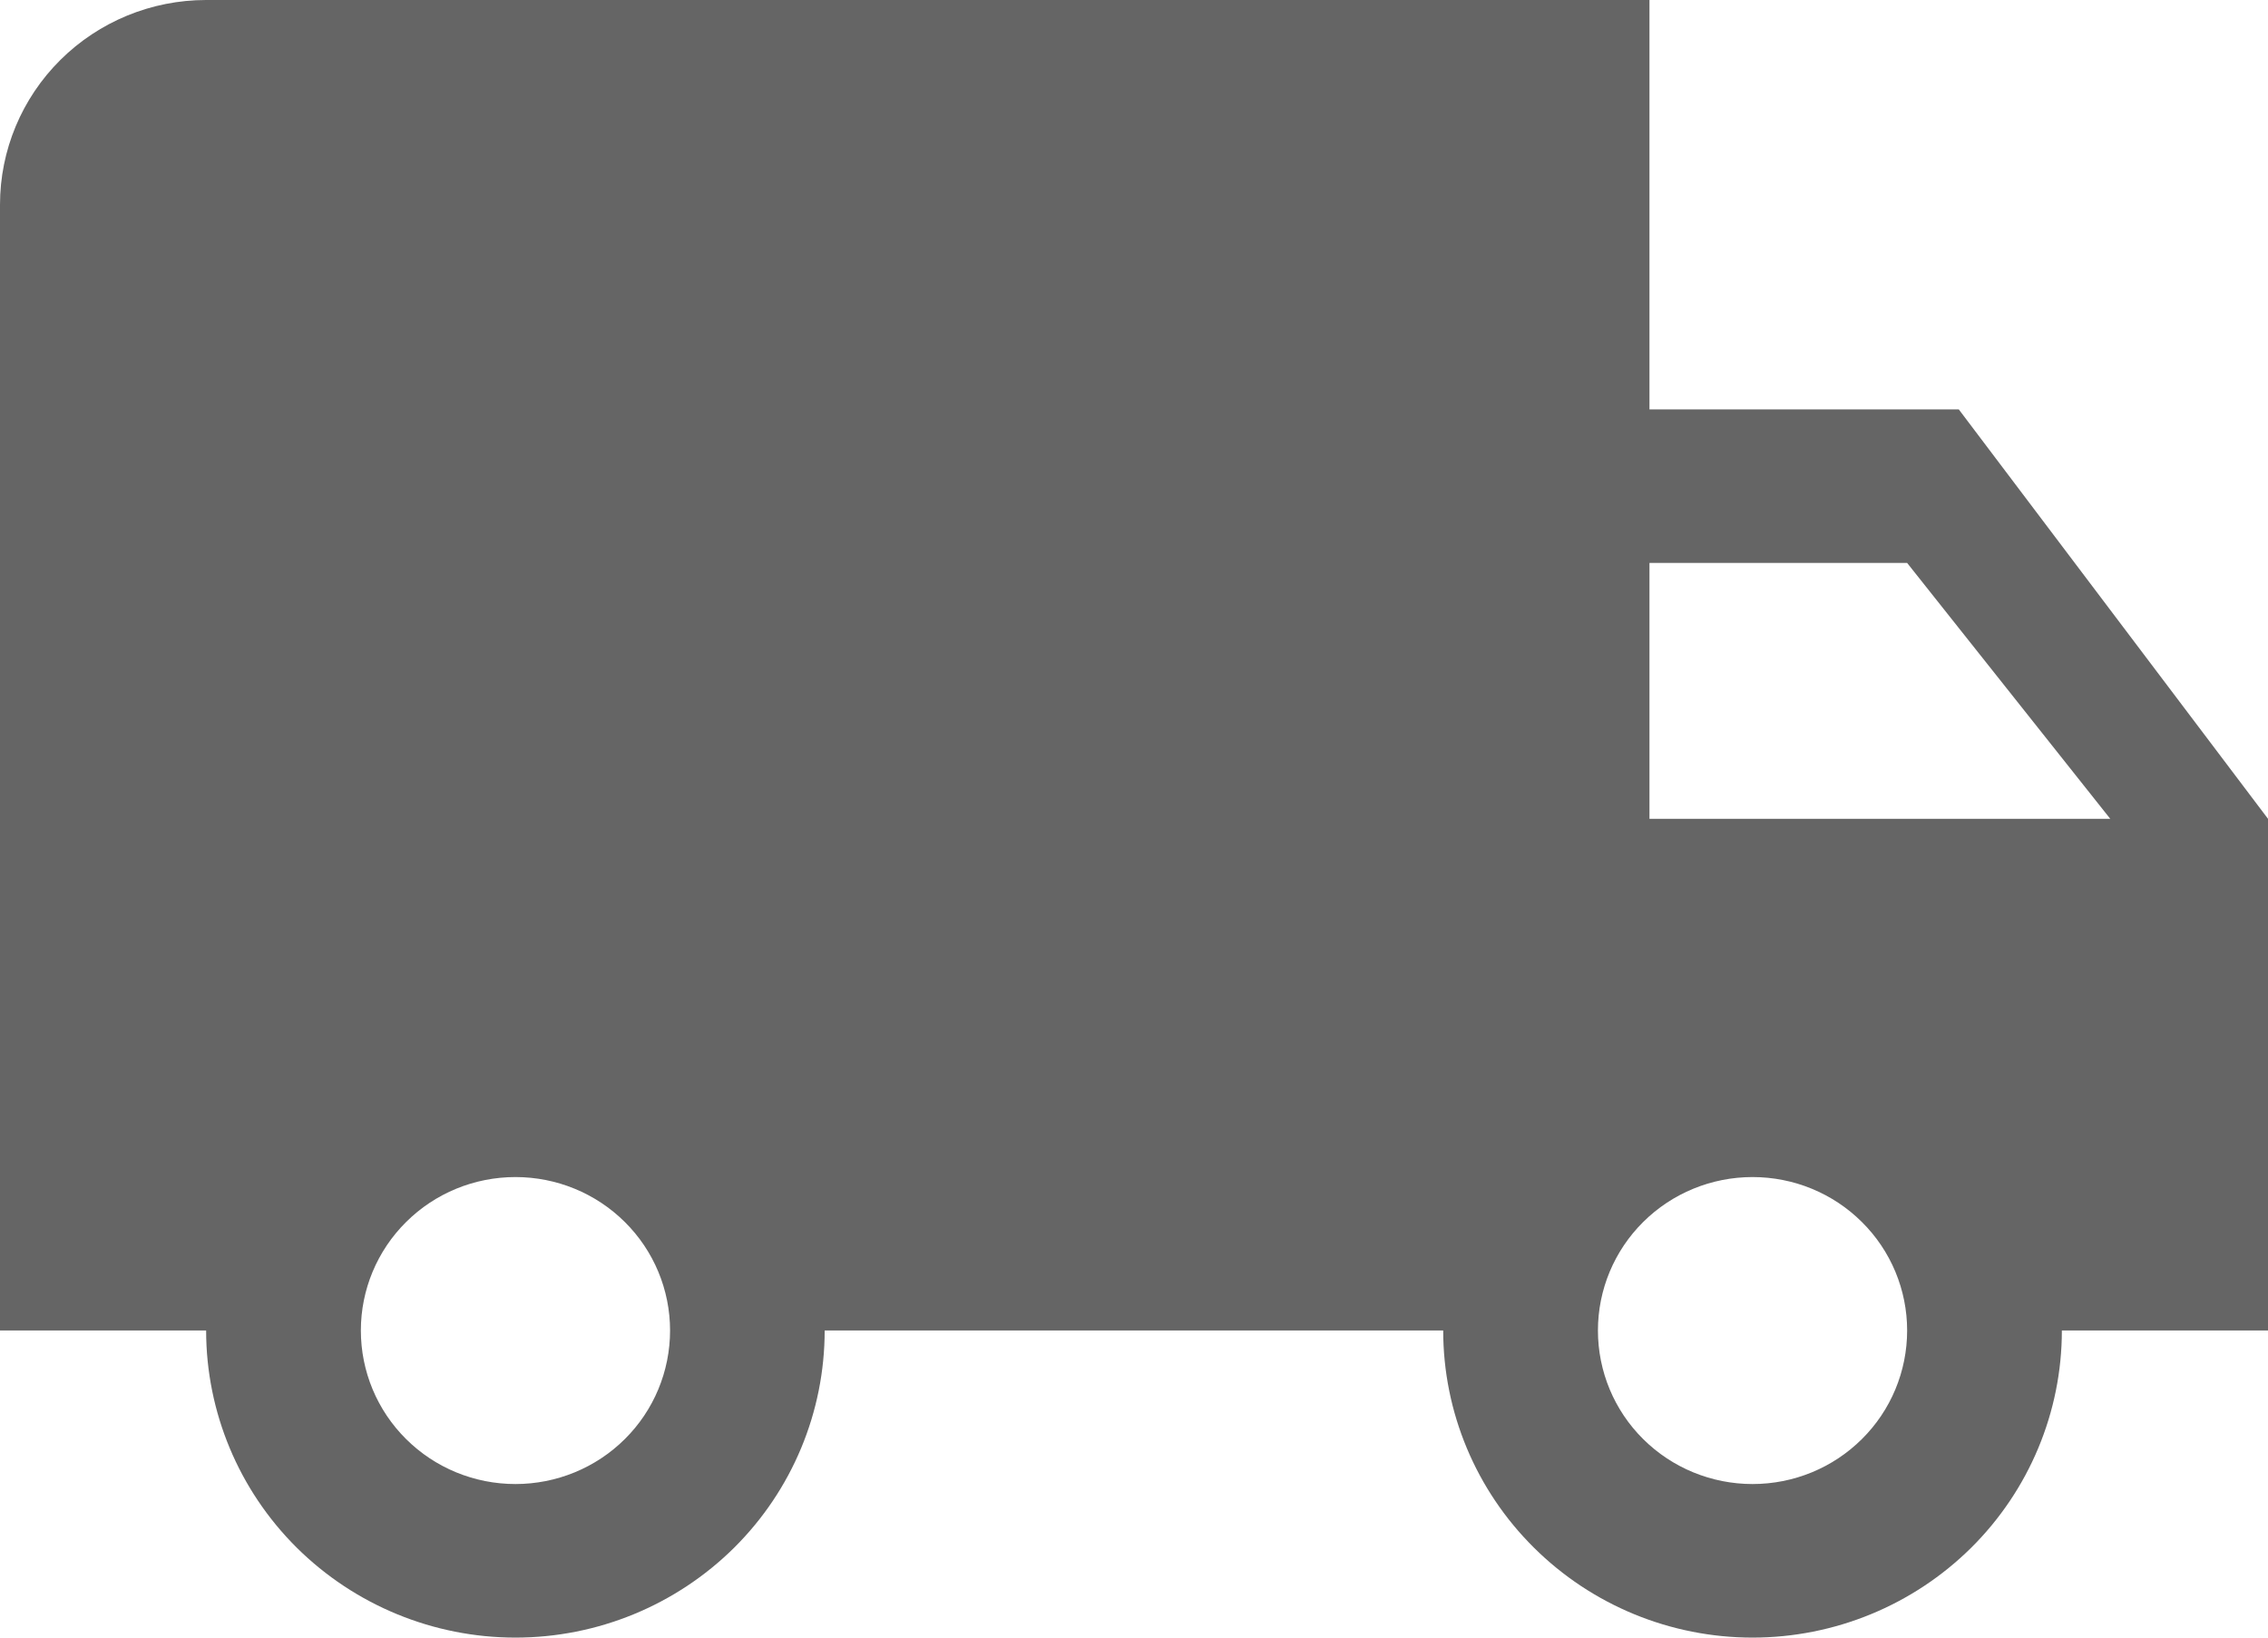 <svg width="18" height="13" viewBox="0 0 18 13" fill="none" xmlns="http://www.w3.org/2000/svg">
<path d="M1.636 0C1.202 0 0.786 0.171 0.479 0.476C0.172 0.781 0 1.194 0 1.625V10.562H1.636C1.636 11.209 1.895 11.829 2.355 12.286C2.816 12.743 3.44 13 4.091 13C4.742 13 5.366 12.743 5.827 12.286C6.287 11.829 6.545 11.209 6.545 10.562H11.454C11.454 11.209 11.713 11.829 12.174 12.286C12.634 12.743 13.258 13 13.909 13C14.56 13 15.184 12.743 15.645 12.286C16.105 11.829 16.364 11.209 16.364 10.562H18V6.5L15.546 3.25H13.091V0H1.636ZM13.091 4.469H15.136L16.748 6.5H13.091V4.469ZM4.091 9.344C4.416 9.344 4.729 9.472 4.959 9.701C5.189 9.929 5.318 10.239 5.318 10.562C5.318 10.886 5.189 11.196 4.959 11.424C4.729 11.653 4.416 11.781 4.091 11.781C3.765 11.781 3.453 11.653 3.223 11.424C2.993 11.196 2.864 10.886 2.864 10.562C2.864 10.239 2.993 9.929 3.223 9.701C3.453 9.472 3.765 9.344 4.091 9.344ZM13.909 9.344C14.235 9.344 14.547 9.472 14.777 9.701C15.007 9.929 15.136 10.239 15.136 10.562C15.136 10.886 15.007 11.196 14.777 11.424C14.547 11.653 14.235 11.781 13.909 11.781C13.584 11.781 13.271 11.653 13.041 11.424C12.811 11.196 12.682 10.886 12.682 10.562C12.682 10.239 12.811 9.929 13.041 9.701C13.271 9.472 13.584 9.344 13.909 9.344Z" fill="#656565"/>
</svg>
